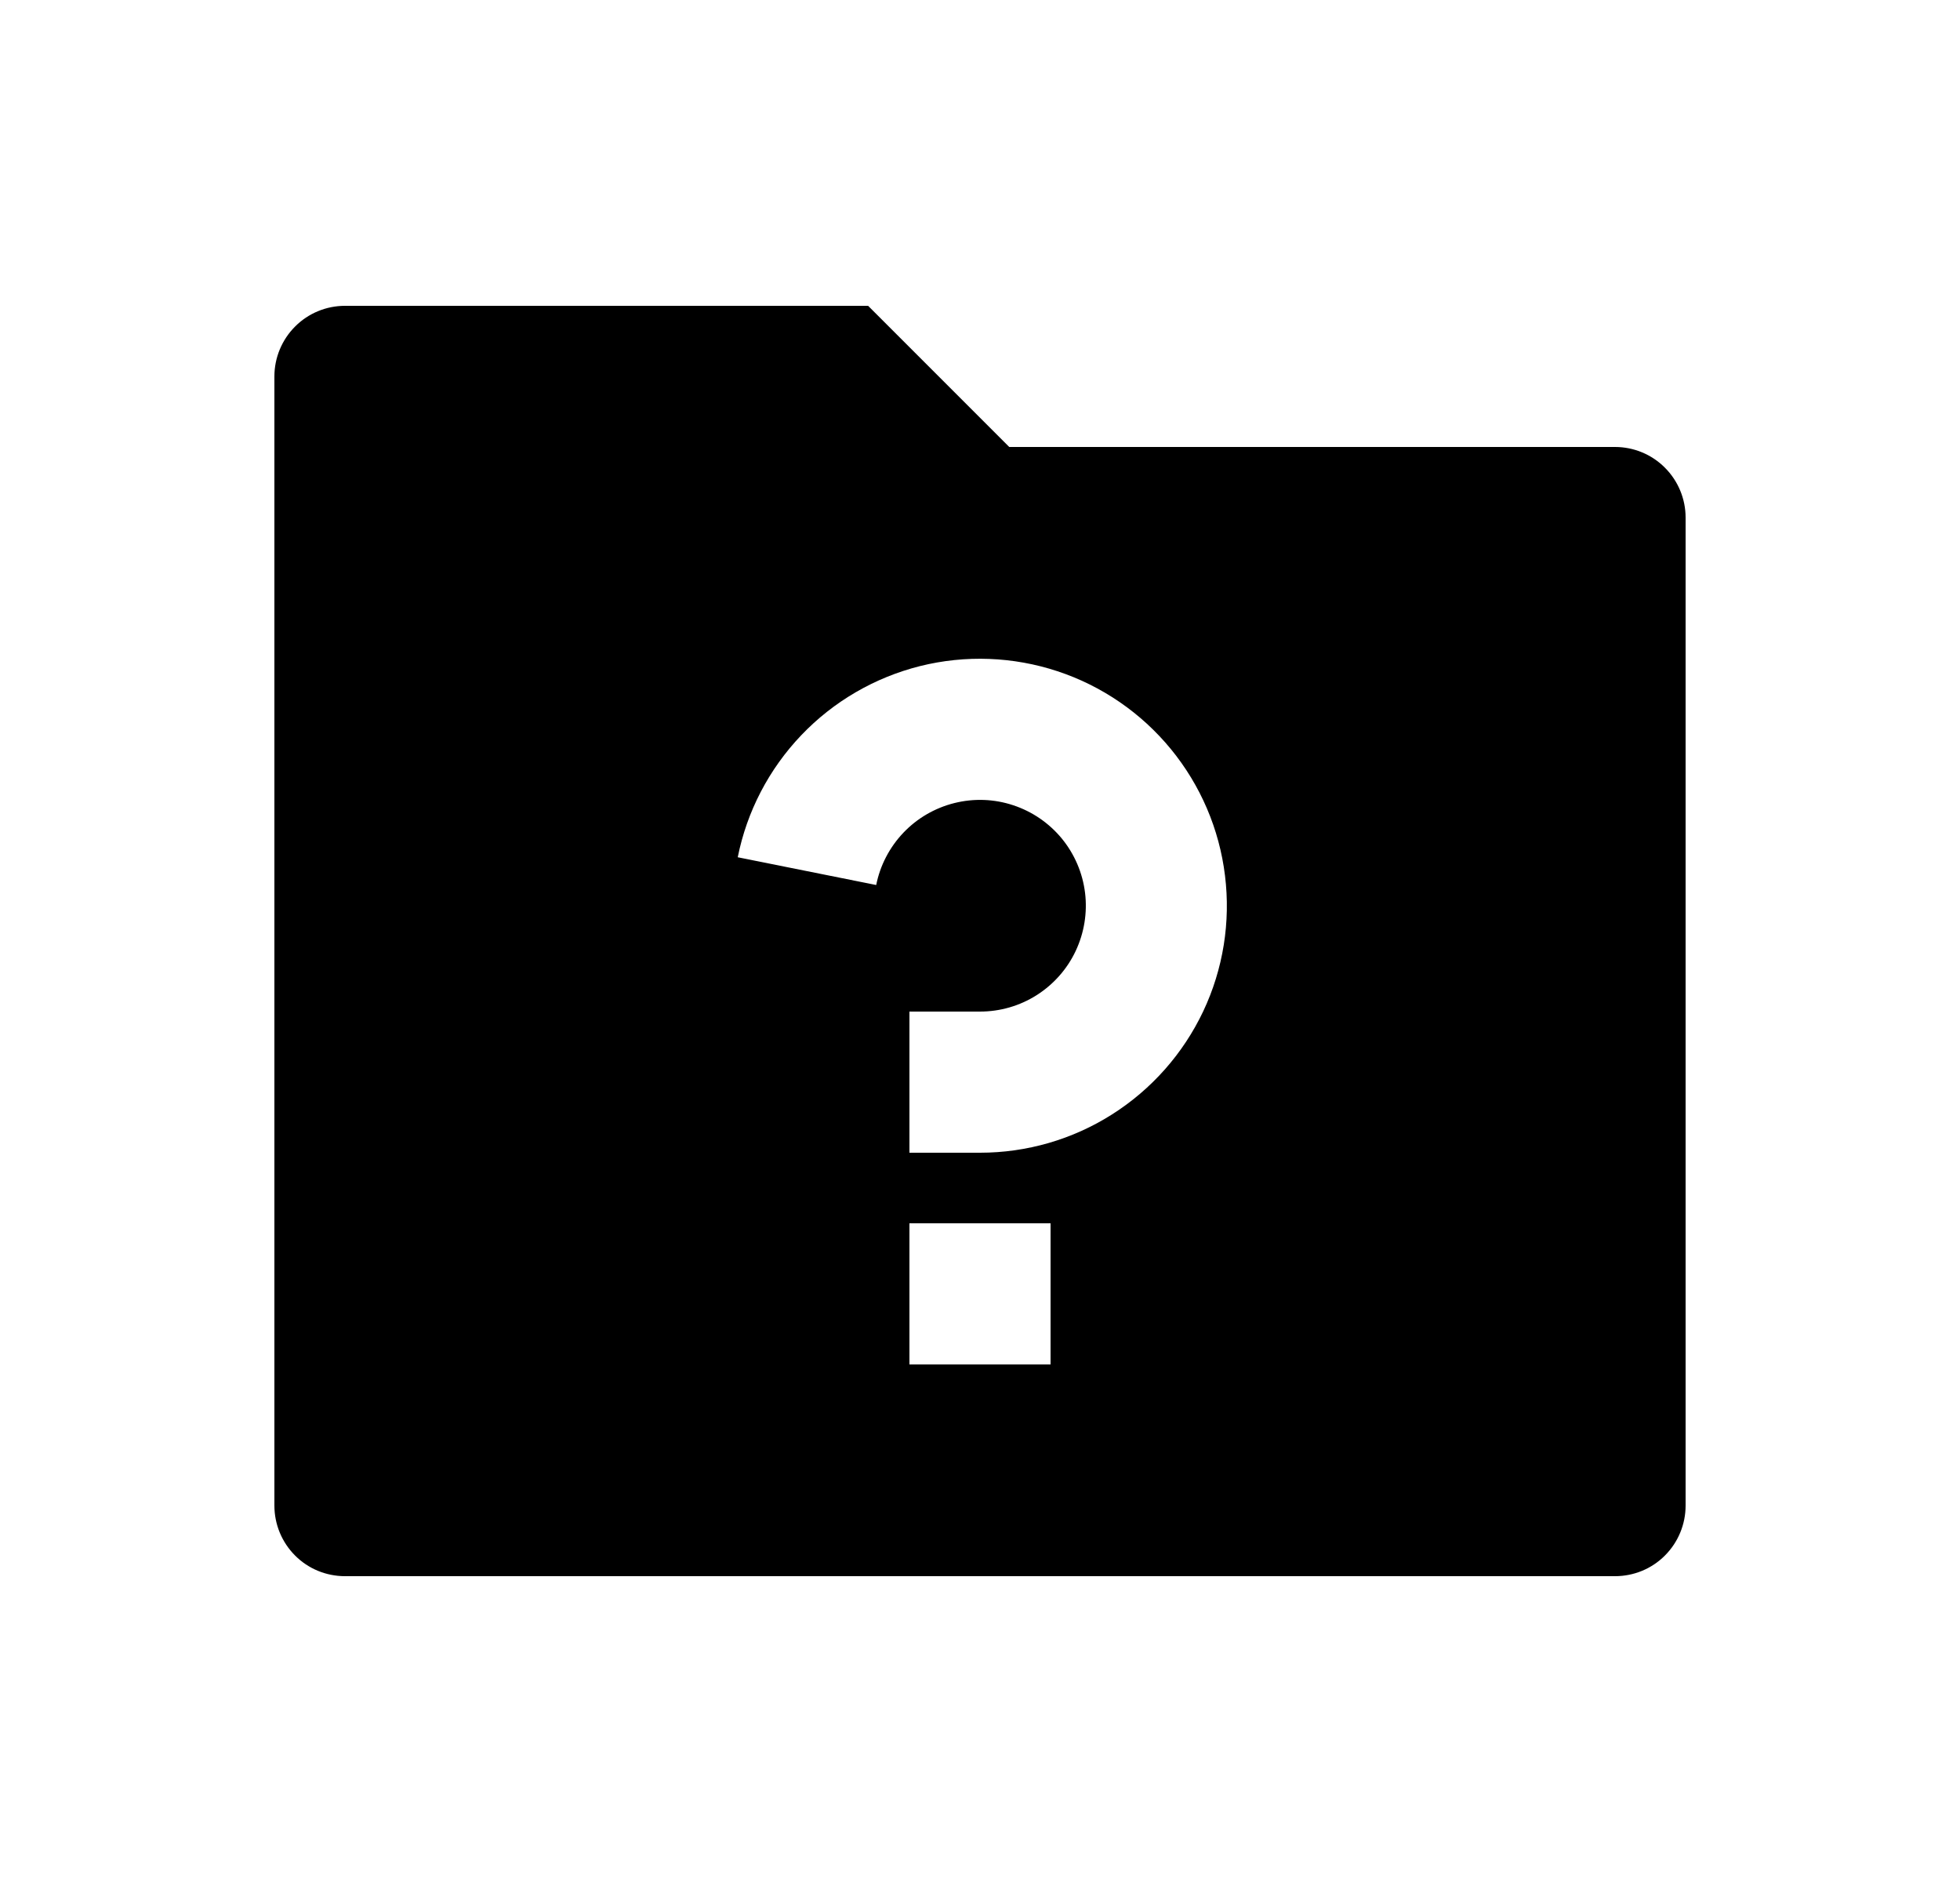 <svg width="25" height="24" viewBox="0 0 25 24" fill="none" xmlns="http://www.w3.org/2000/svg">
<path d="M12.873 5.7H20.6C20.839 5.7 21.068 5.795 21.236 5.964C21.405 6.133 21.5 6.362 21.5 6.6V19.2C21.5 19.439 21.405 19.668 21.236 19.837C21.068 20.006 20.839 20.1 20.6 20.1H4.4C4.161 20.1 3.932 20.006 3.764 19.837C3.595 19.668 3.5 19.439 3.5 19.2V4.8C3.5 4.562 3.595 4.333 3.764 4.164C3.932 3.995 4.161 3.9 4.4 3.9H11.073L12.873 5.7ZM11.6 15.6V17.4H13.4V15.6H11.6ZM9.41 10.932L11.176 11.286C11.226 11.035 11.347 10.804 11.523 10.619C11.699 10.434 11.925 10.303 12.173 10.241C12.421 10.179 12.681 10.188 12.924 10.269C13.167 10.349 13.382 10.497 13.544 10.694C13.706 10.892 13.809 11.132 13.84 11.386C13.871 11.639 13.829 11.897 13.72 12.128C13.611 12.359 13.438 12.554 13.222 12.691C13.006 12.828 12.756 12.9 12.5 12.9H11.6V14.7H12.5C13.097 14.7 13.681 14.531 14.185 14.211C14.688 13.892 15.091 13.437 15.347 12.897C15.602 12.358 15.698 11.758 15.625 11.166C15.553 10.574 15.313 10.014 14.935 9.553C14.557 9.092 14.055 8.747 13.489 8.56C12.923 8.373 12.315 8.35 11.736 8.494C11.158 8.639 10.632 8.944 10.22 9.376C9.808 9.808 9.527 10.347 9.41 10.932Z" fill="#0A0D14" style="fill:#0A0D14;fill:color(display-p3 0.039 0.051 0.078);fill-opacity:1;"/>
</svg>

